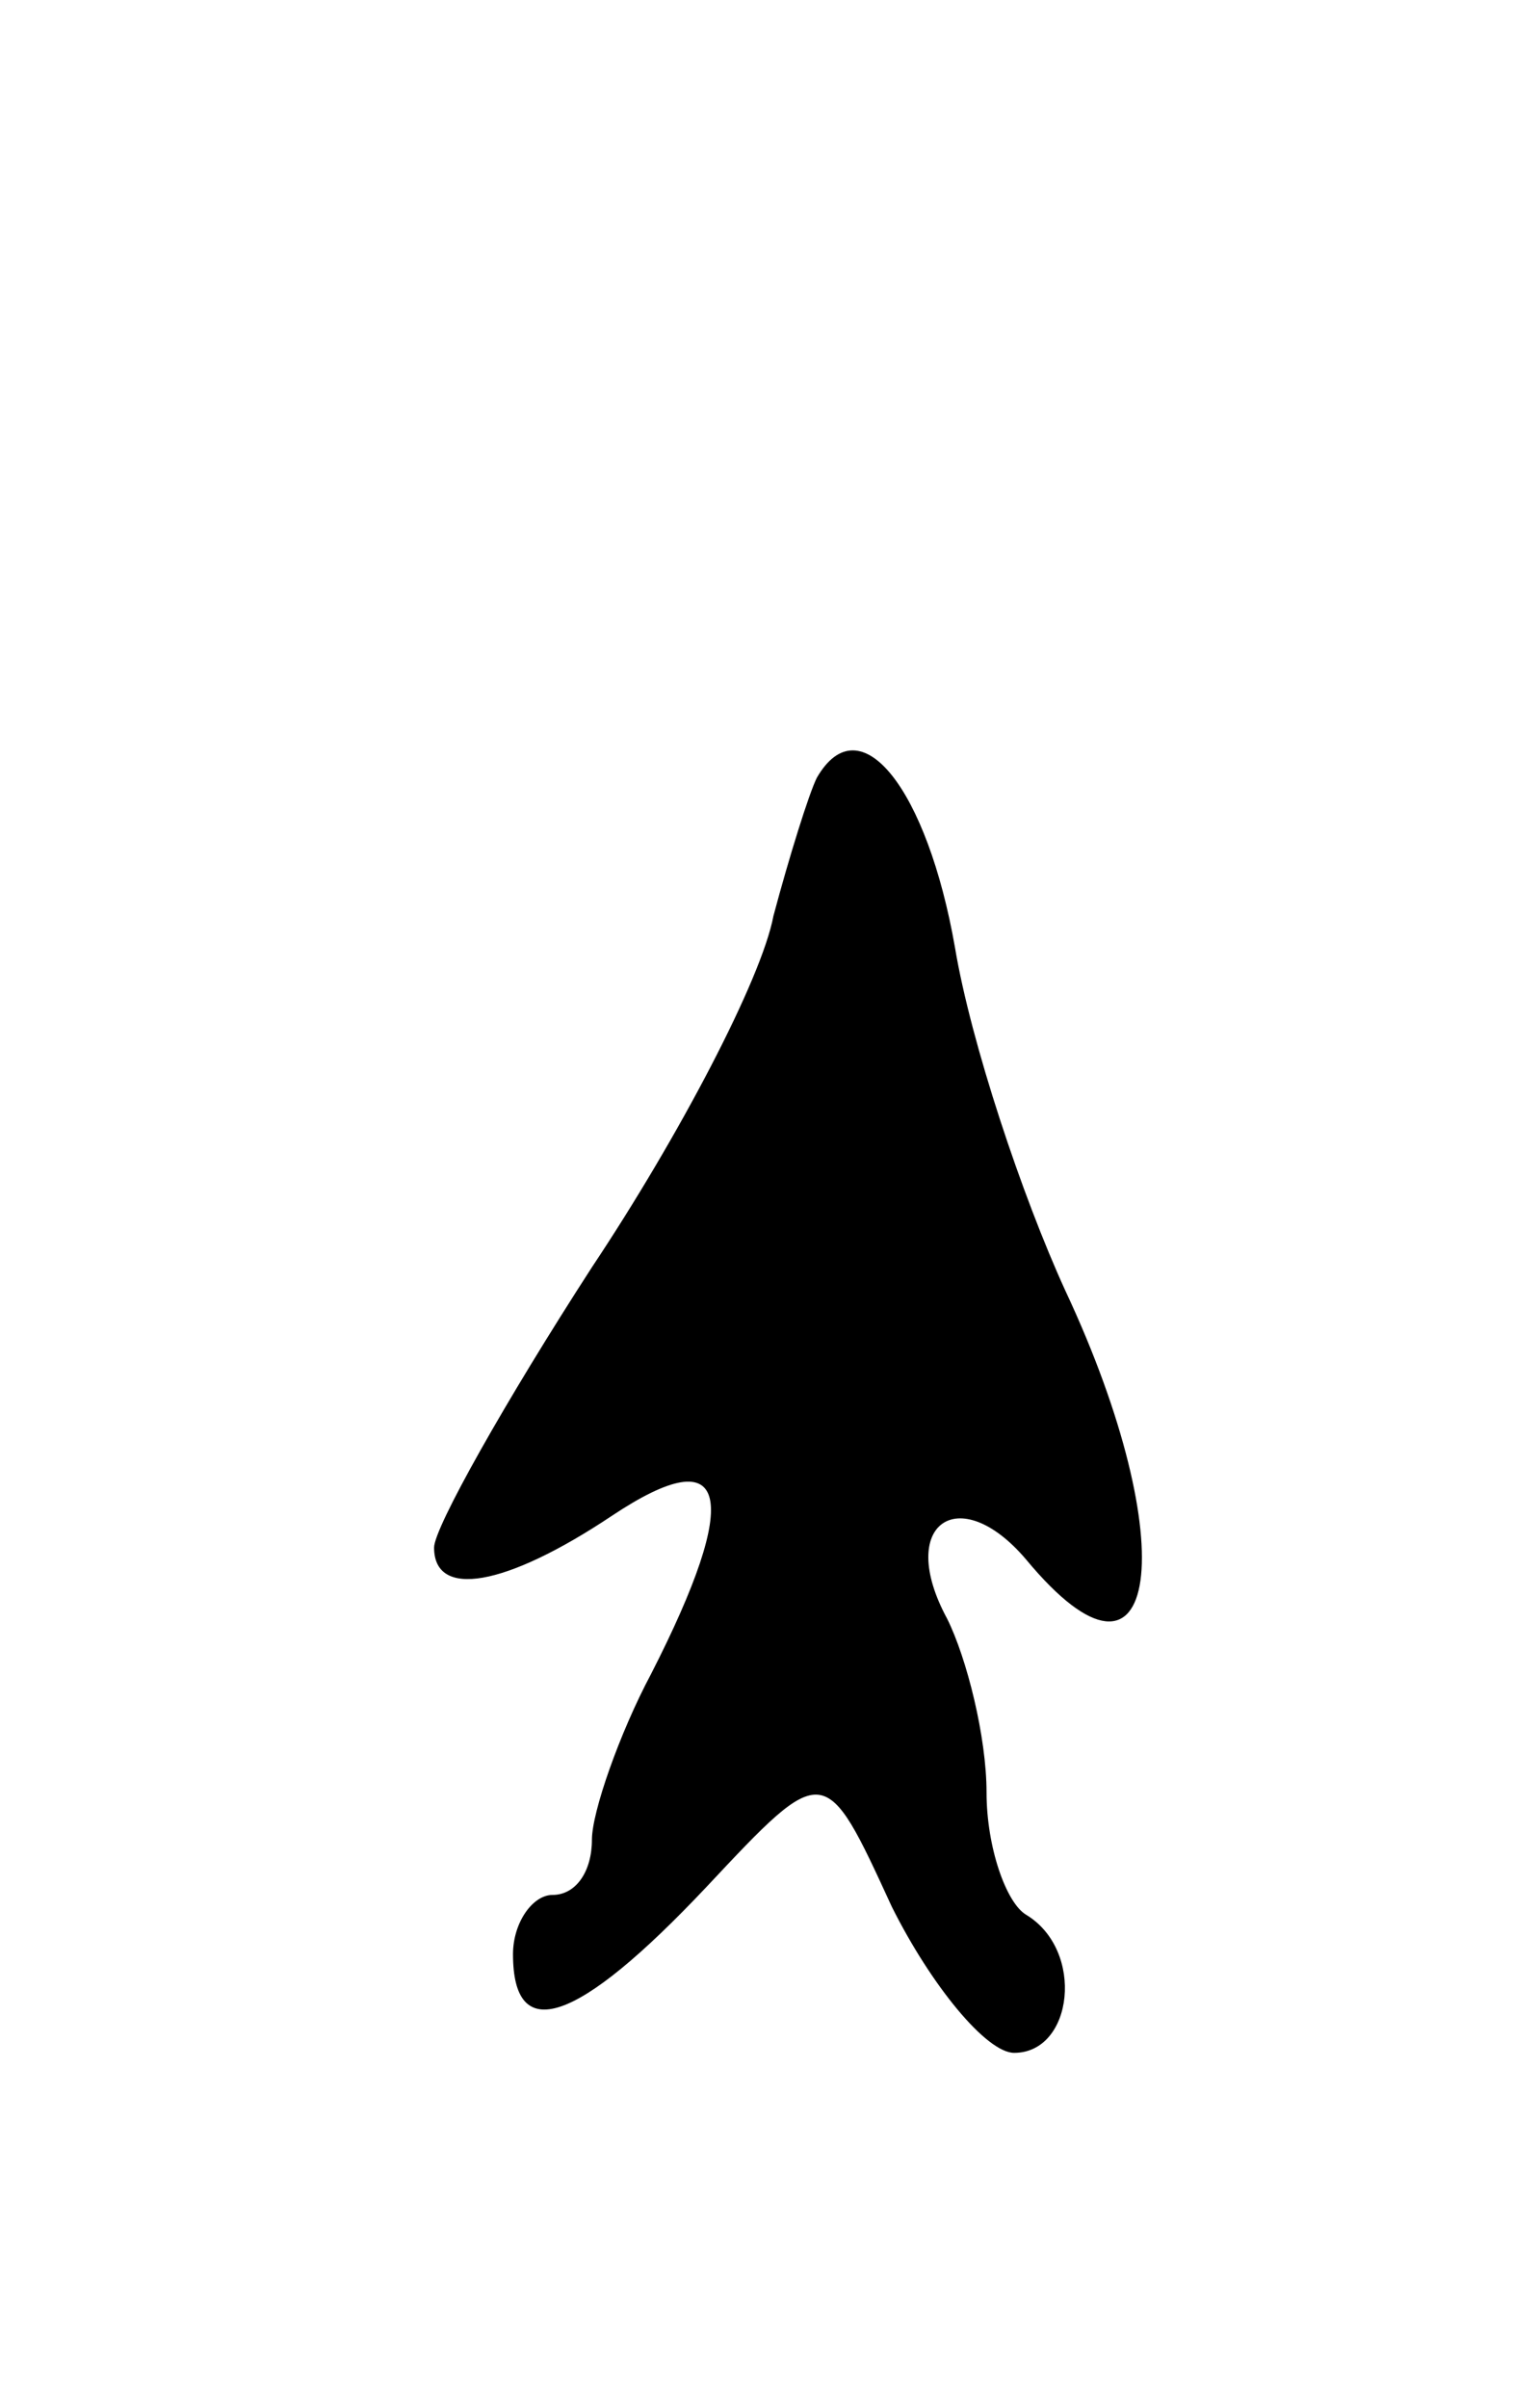 <svg version="1.0" xmlns="http://www.w3.org/2000/svg"
 width="39pt" height="61pt" viewBox="0 0 39 61"
 preserveAspectRatio="xMidYMid meet">
<g transform="translate(0,61) scale(0.1,-0.1)"
fill="#000000" stroke="none">
<path d="M207 413 c-2 -4 -7 -20 -11 -35 -3 -16 -24 -56 -46 -89 -22 -34 -40
-66 -40 -71 0 -13 18 -10 45 8 30 20 33 5 10 -40 -8 -15 -15 -35 -15 -42 0 -8
-4 -14 -10 -14 -5 0 -10 -7 -10 -15 0 -23 16 -18 49 17 30 32 30 32 47 -5 10
-20 24 -37 31 -37 15 0 18 26 3 35 -5 3 -10 17 -10 31 0 14 -5 34 -10 44 -13
24 3 35 20 15 34 -41 40 4 10 68 -11 24 -24 63 -28 87 -7 40 -24 62 -35 43z"/>
</g>
</svg>
